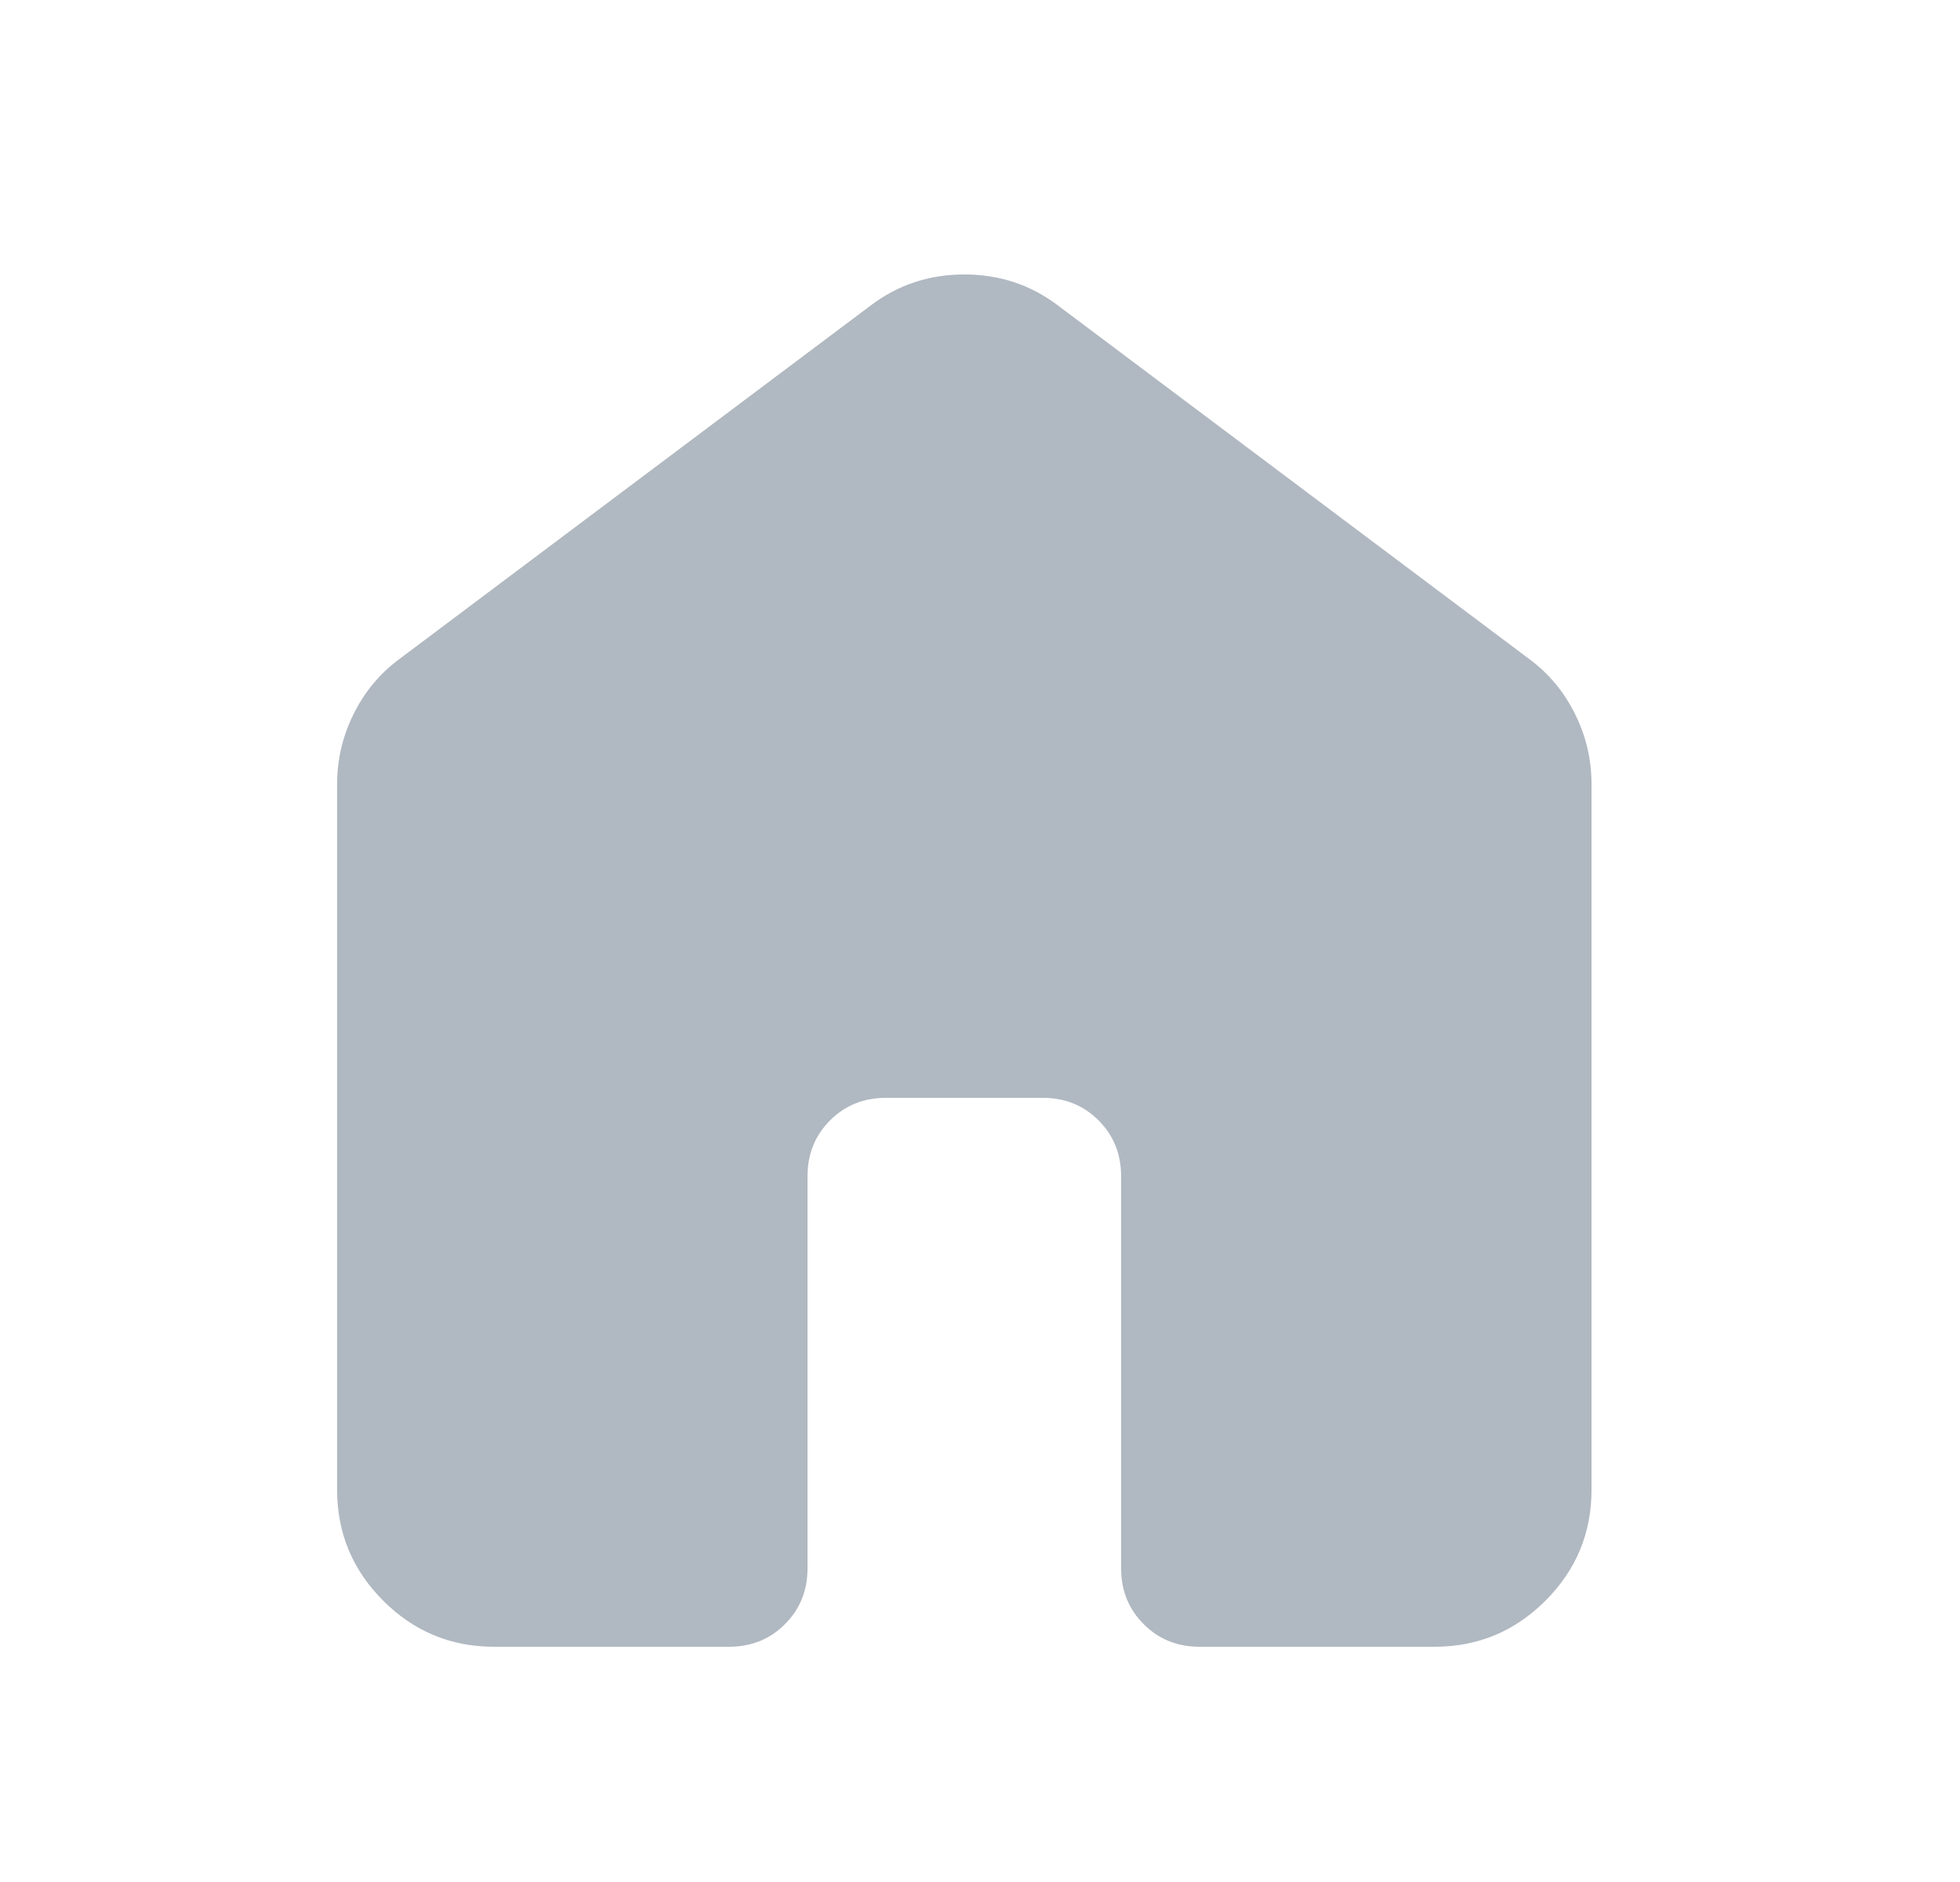 <svg width="25" height="24" viewBox="0 0 25 24" fill="none" xmlns="http://www.w3.org/2000/svg">
<path d="M4.3 19V10C4.3 9.683 4.371 9.383 4.513 9.1C4.654 8.817 4.85 8.583 5.1 8.4L11.1 3.9C11.45 3.633 11.85 3.5 12.3 3.5C12.75 3.5 13.15 3.633 13.5 3.9L19.5 8.4C19.75 8.583 19.946 8.817 20.087 9.1C20.229 9.383 20.3 9.683 20.3 10V19C20.3 19.55 20.104 20.021 19.712 20.413C19.321 20.804 18.85 21 18.3 21H15.3C15.017 21 14.779 20.904 14.588 20.712C14.396 20.521 14.3 20.283 14.3 20V15C14.3 14.717 14.204 14.479 14.012 14.287C13.821 14.096 13.583 14 13.3 14H11.3C11.017 14 10.779 14.096 10.588 14.287C10.396 14.479 10.3 14.717 10.3 15V20C10.3 20.283 10.204 20.521 10.012 20.712C9.821 20.904 9.583 21 9.3 21H6.3C5.75 21 5.279 20.804 4.888 20.413C4.496 20.021 4.3 19.55 4.3 19Z" fill="#B0B8C1"/>
</svg>
